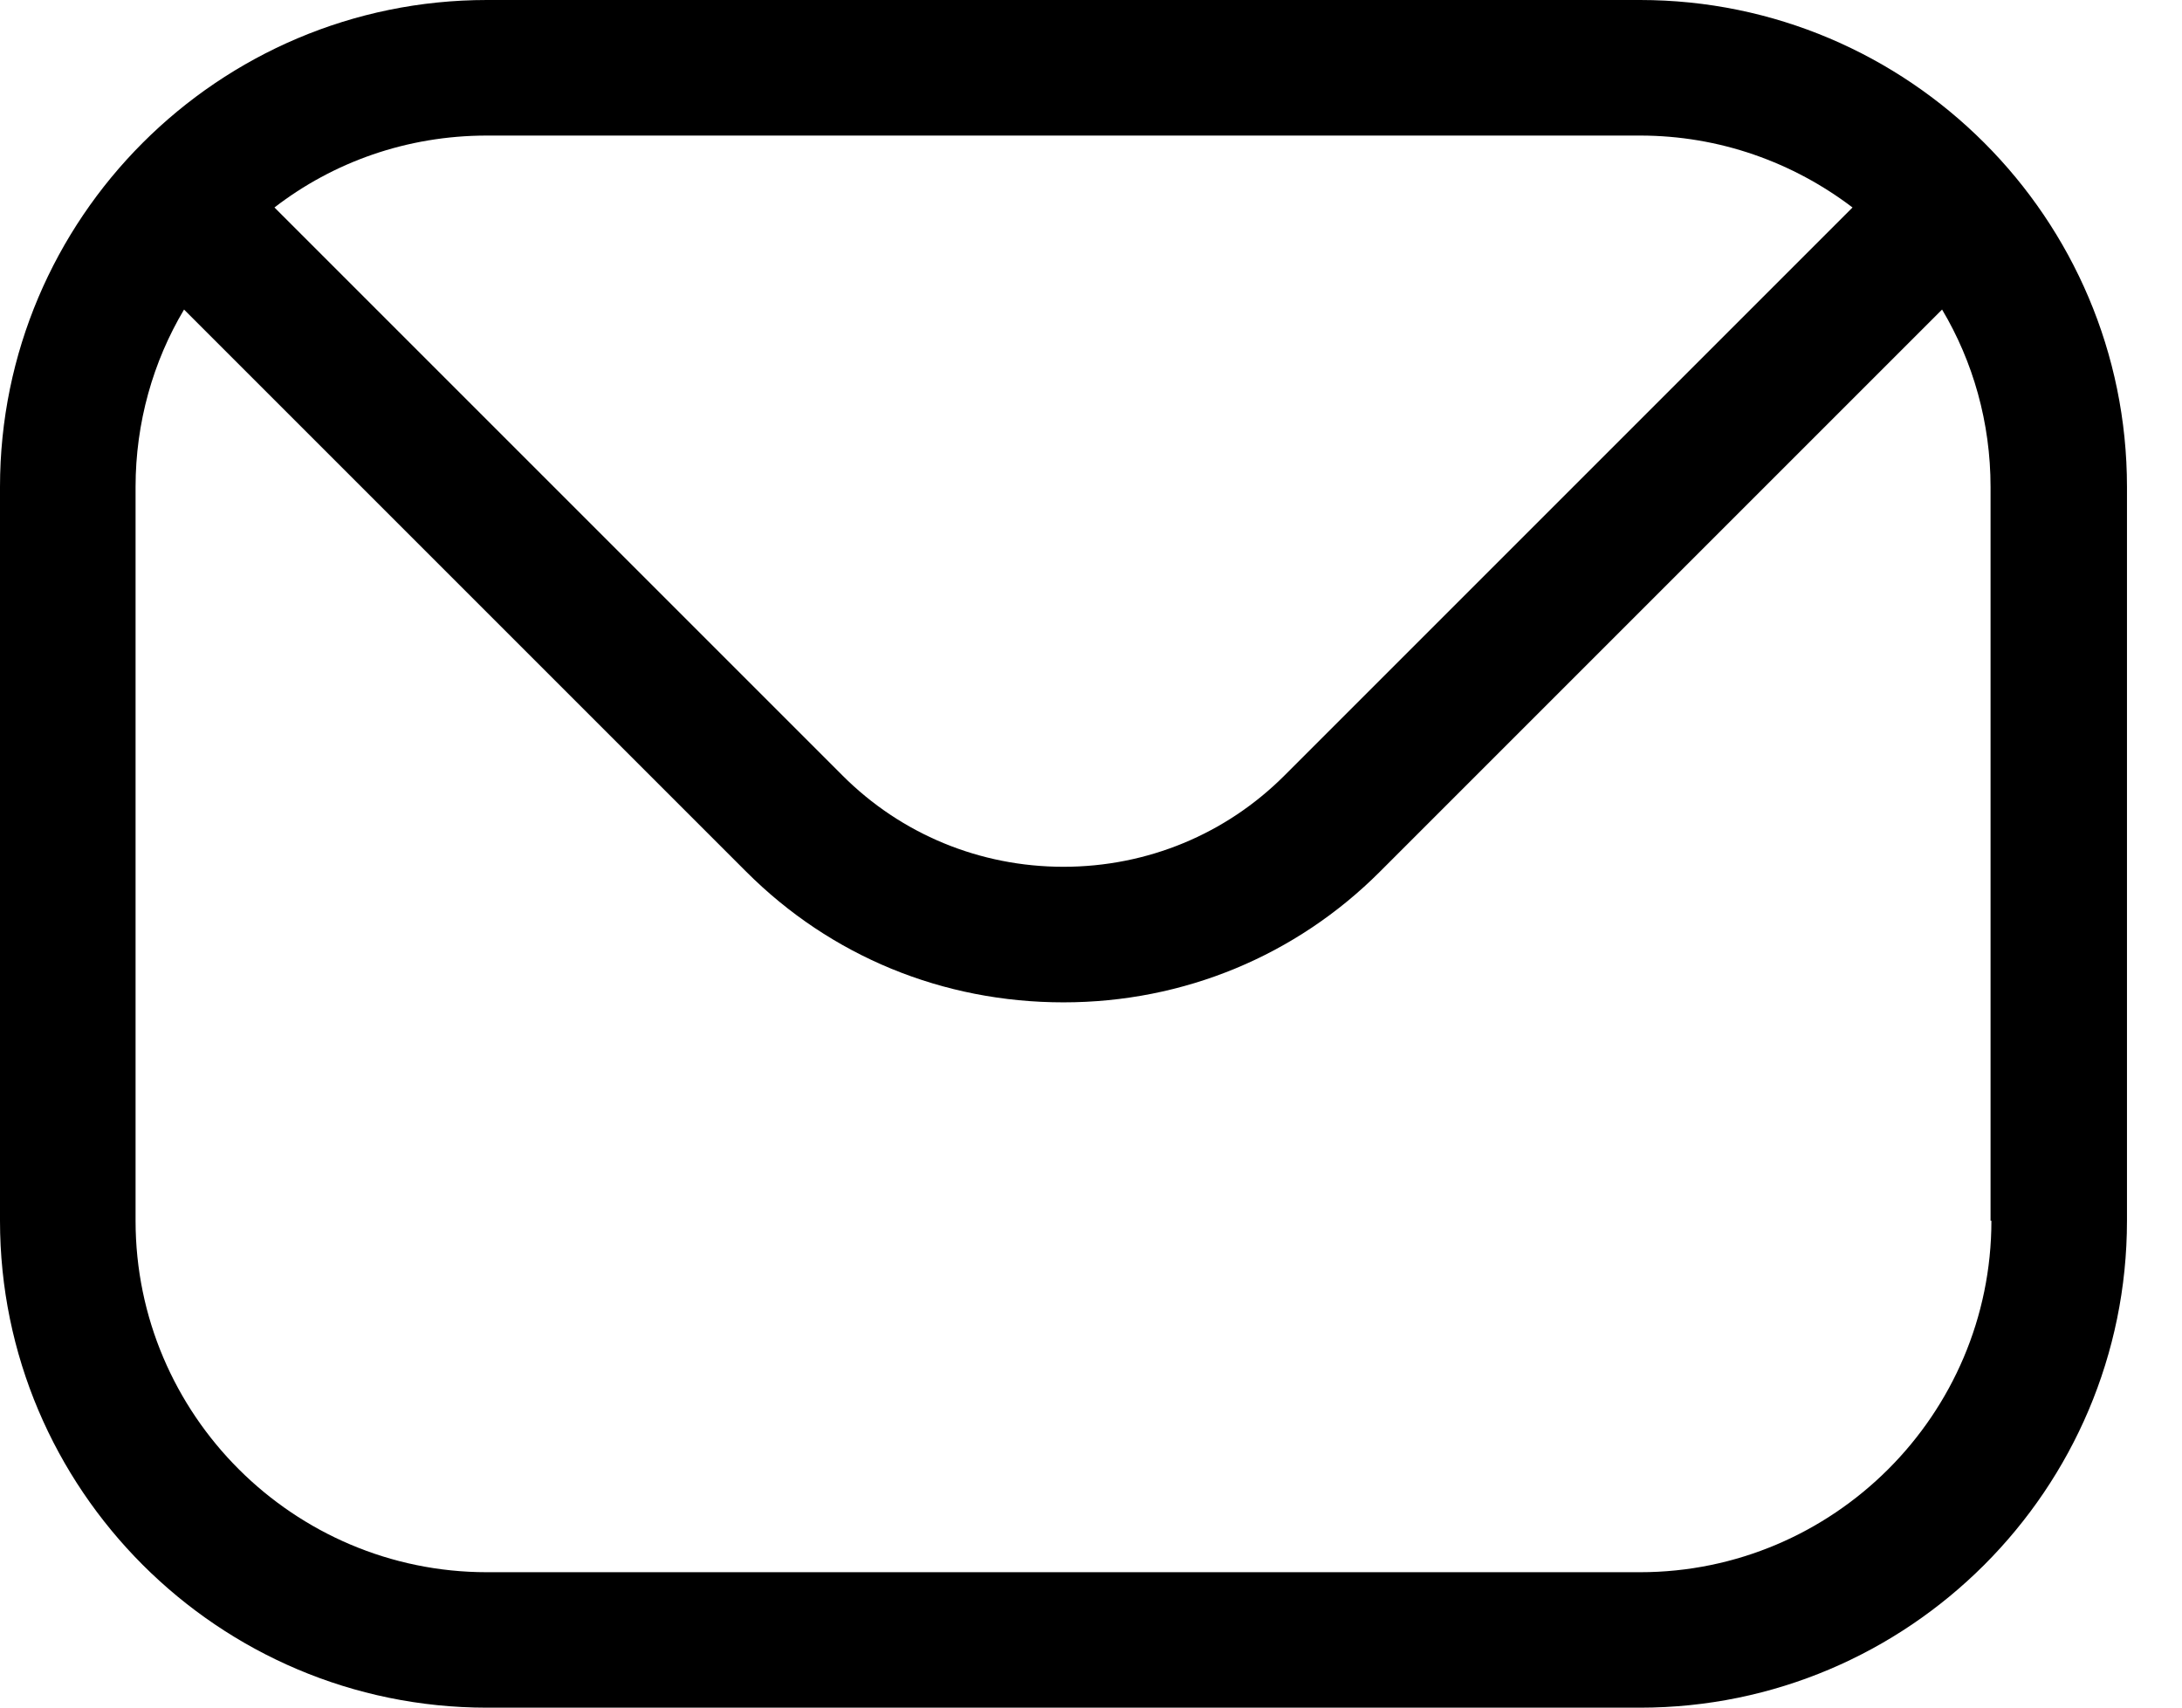 <svg width="23" height="18" viewBox="0 0 23 18" fill="none" xmlns="http://www.w3.org/2000/svg">
<g clip-path="url(#clip0_995_238)">
<path fill-rule="evenodd" clip-rule="evenodd" d="M20.991 12.868C20.991 14.914 19.324 16.573 17.287 16.573H5.133C3.096 16.573 1.429 14.914 1.429 12.868V5.133C1.429 4.454 1.614 3.81 1.94 3.263L7.867 9.19C8.758 10.081 9.94 10.566 11.21 10.566C12.48 10.566 13.662 10.072 14.544 9.19L20.471 3.263C20.797 3.81 20.982 4.454 20.982 5.133V12.868H20.991ZM17.287 1.429H5.133C4.286 1.429 3.51 1.711 2.893 2.187L8.882 8.176C9.499 8.793 10.328 9.137 11.21 9.137C12.092 9.137 12.921 8.793 13.538 8.176L19.527 2.187C18.901 1.711 18.125 1.429 17.287 1.429ZM17.287 0H5.133C2.302 0 0 2.302 0 5.133V12.868C0 15.699 2.302 18.001 5.133 18.001H17.287C20.118 18.001 22.42 15.699 22.42 12.868V5.133C22.42 2.302 20.118 0 17.287 0Z" fill="black"/>
</g>
<defs>
<clipPath id="clip0_995_238">
<rect width="22.42" height="18.001" fill="white"/>
</clipPath>
</defs>
</svg>
